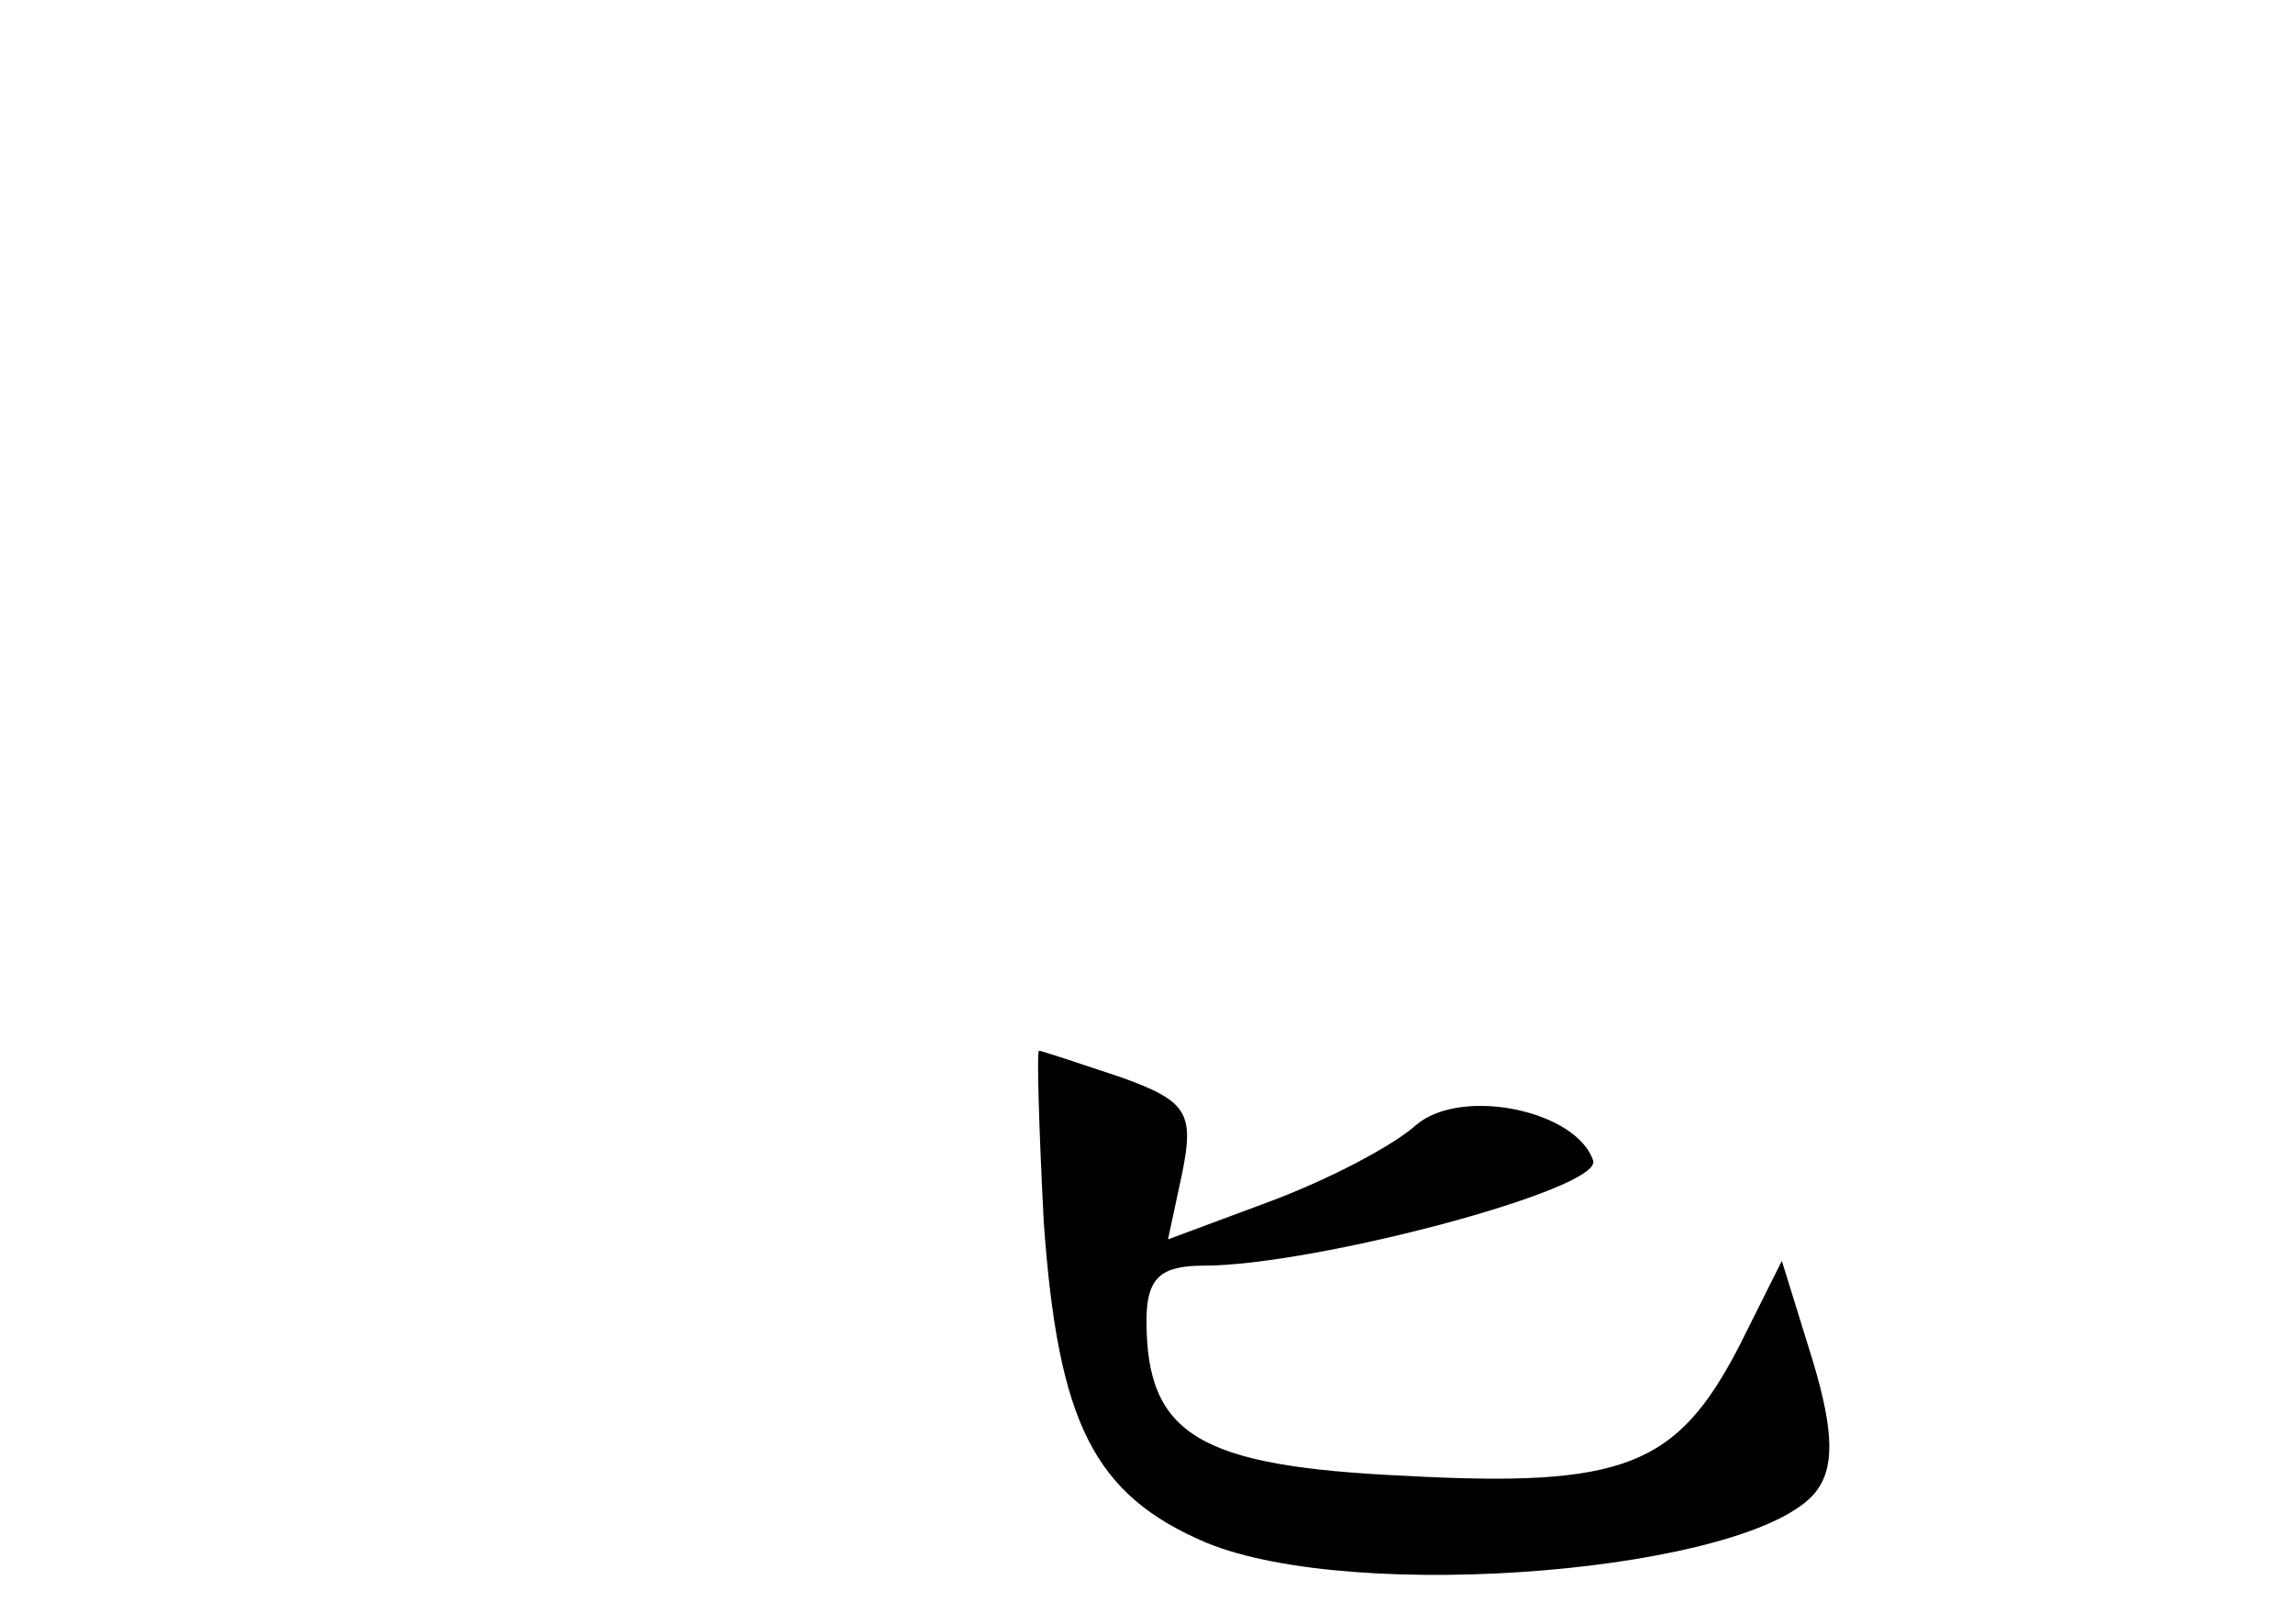 <?xml version="1.0" standalone="no"?>
<!DOCTYPE svg PUBLIC "-//W3C//DTD SVG 20010904//EN"
 "http://www.w3.org/TR/2001/REC-SVG-20010904/DTD/svg10.dtd">
<svg version="1.0" xmlns="http://www.w3.org/2000/svg"
 width="96pt" height="68pt" viewBox="0 0 96 68"
 preserveAspectRatio="xMidYMid meet">
<g transform="translate(0,68) scale(0.1,-0.1)"
fill="#000000" stroke="none">
<path d="M437 168 c6 -84 21 -114 68 -134 63 -26 228 -12 255 21 8 10 8 25 -1
55 l-13 42 -18 -36 c-26 -50 -48 -59 -140 -54 -86 4 -108 17 -108 65 0 18 6
23 24 23 46 0 167 32 163 44 -7 21 -55 31 -74 15 -10 -9 -37 -23 -61 -32 l-43
-16 6 28 c5 25 2 30 -26 40 -18 6 -33 11 -34 11 -1 0 0 -33 2 -72z"/>
</g>
</svg>
